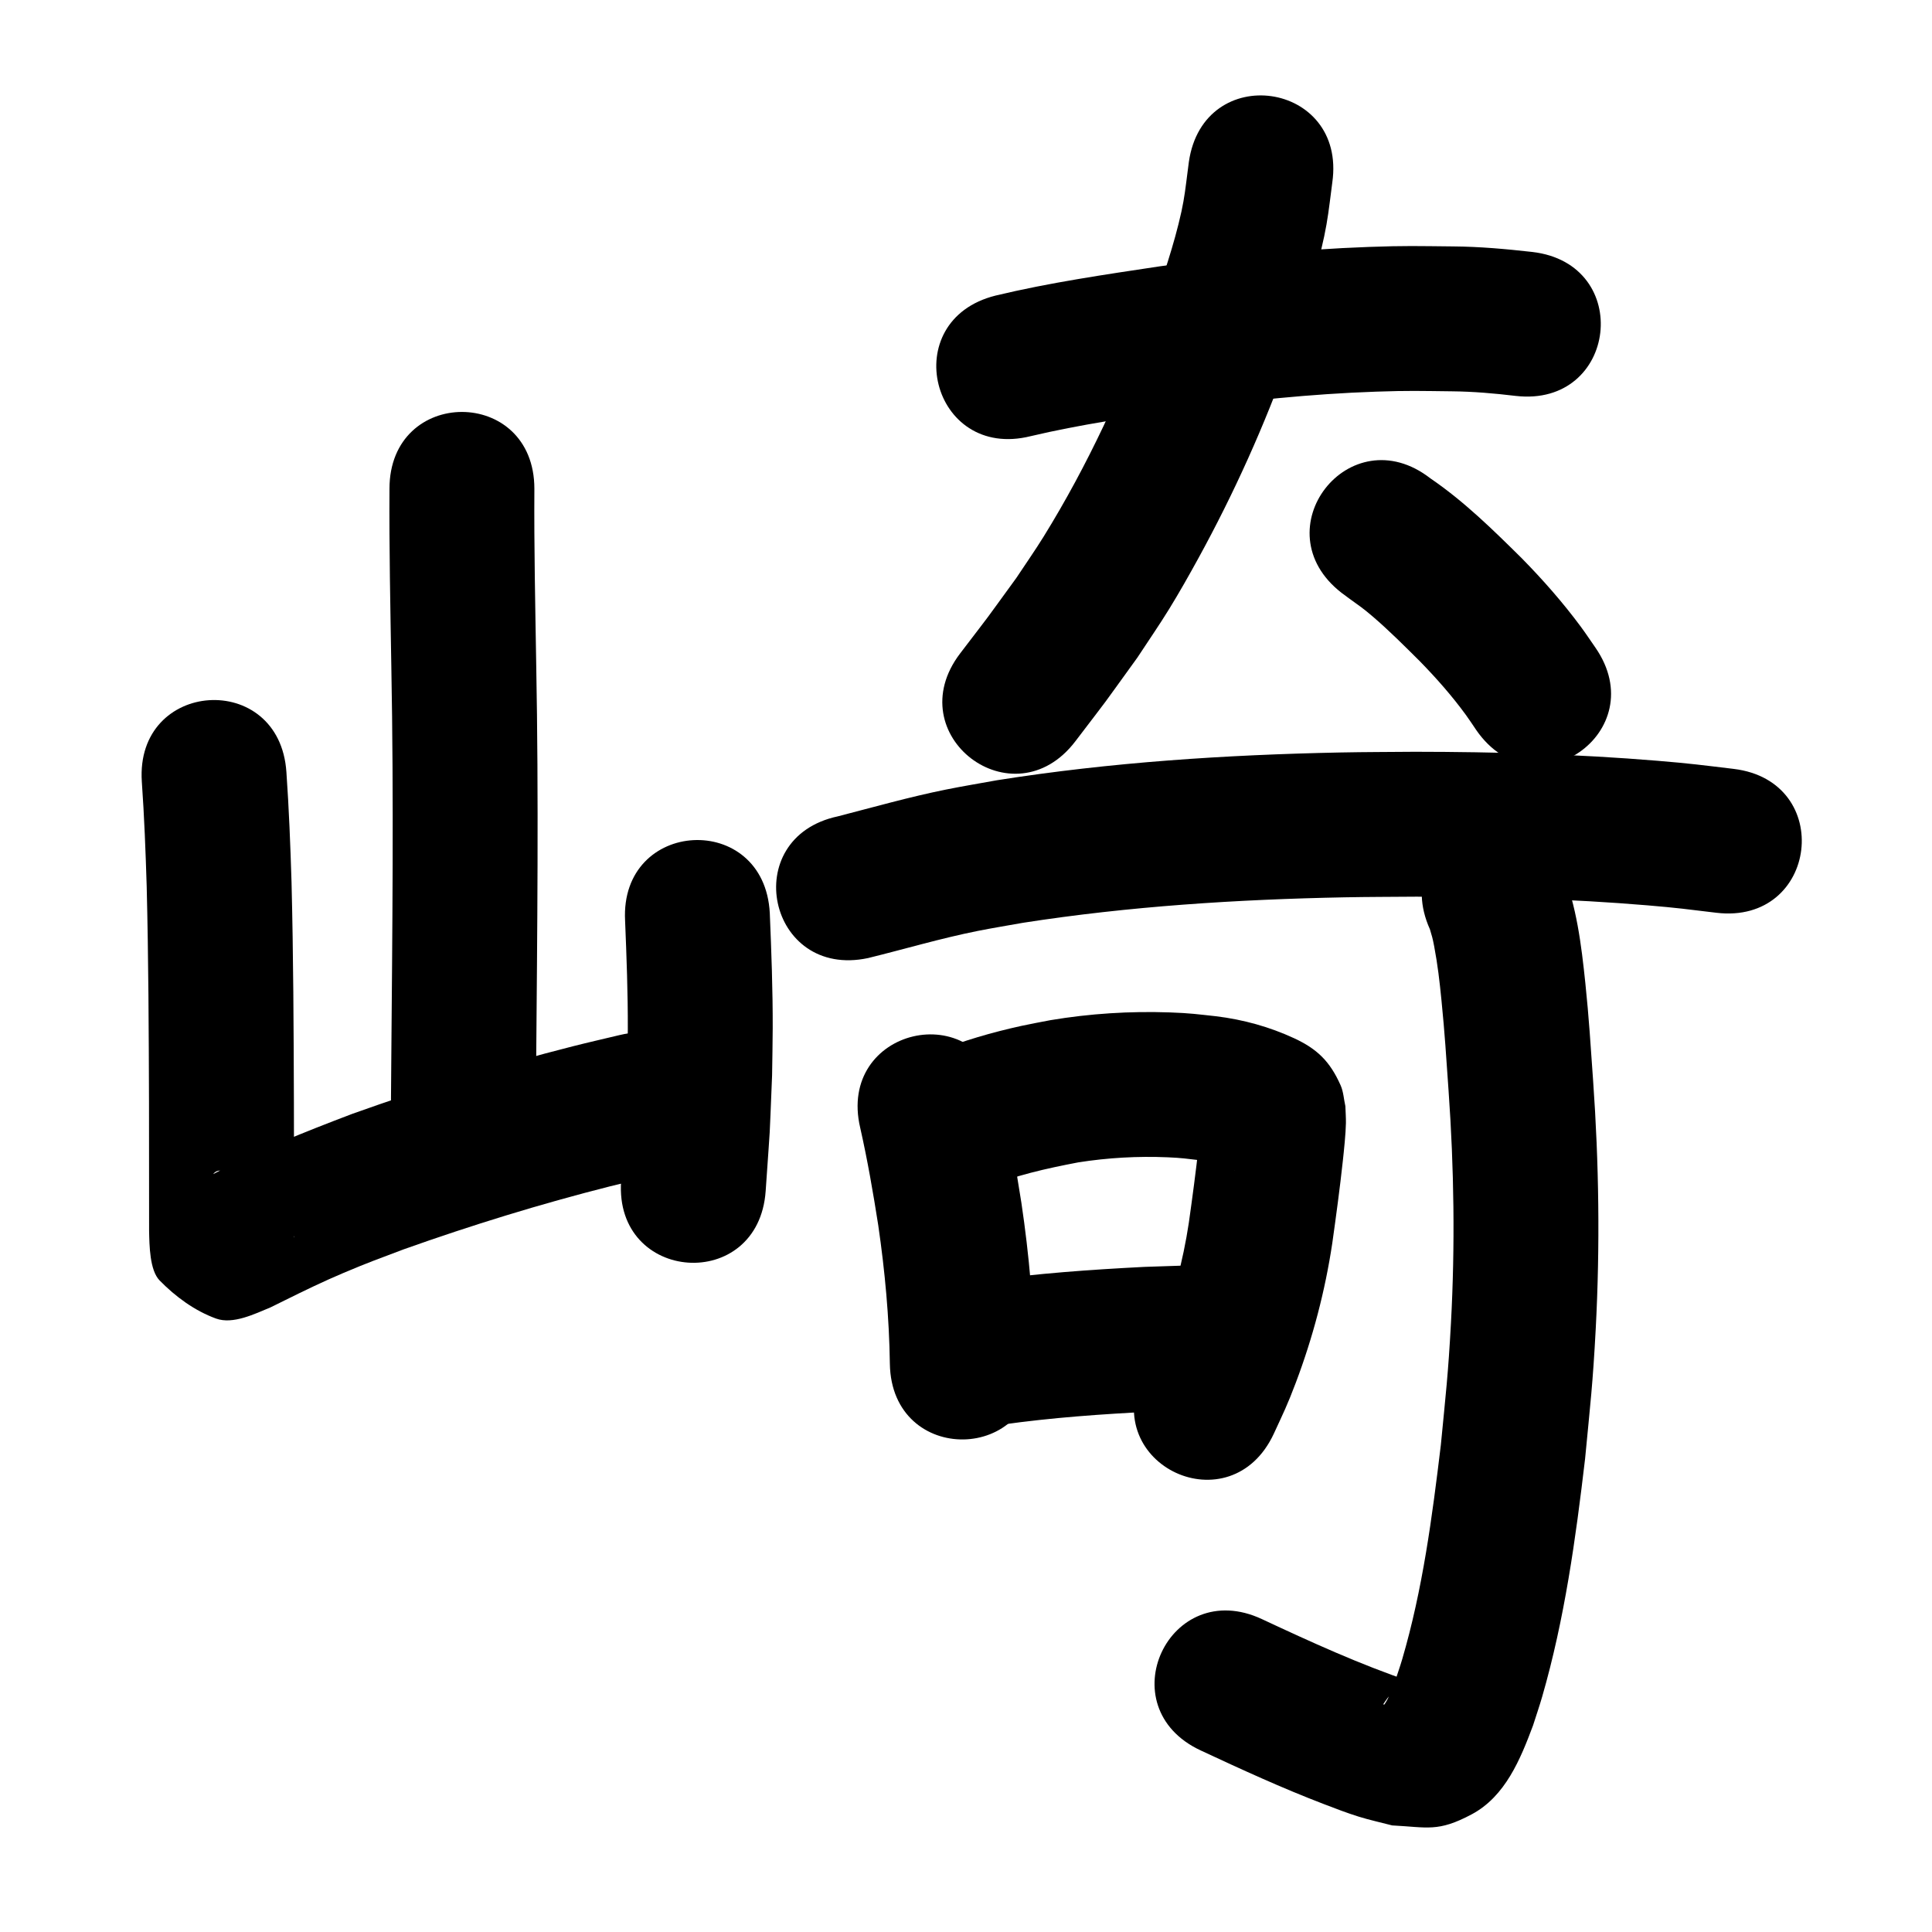 <?xml version="1.0" ?>
<svg xmlns="http://www.w3.org/2000/svg" width="1000" height="1000">
<path d="m 201.589,252.995 c -0.193,30.735 0.465,61.465 0.966,92.194 1.292,68.385 0.522,136.782 -0.038,205.169 -0.084,10.893 -0.167,21.786 -0.251,32.679 -0.408,53.031 74.59,53.608 74.998,0.577 v 0 c 0.084,-10.88 0.167,-21.761 0.251,-32.641 0.565,-68.999 1.335,-138.008 0.031,-207.005 -0.494,-30.322 -1.149,-60.644 -0.956,-90.972 0,-53.033 -75,-53.033 -75,0 z"/>
<path d="m 73.408,404.613 c 1.27,18.046 1.962,36.119 2.52,54.199 0.935,37.349 1.071,74.712 1.195,112.071 0.057,22.063 0.065,44.126 0.05,66.19 0.146,7.53 0.316,20.431 5.421,25.661 8.215,8.416 18.18,15.739 29.234,19.752 8.769,3.183 20.102,-2.45 28.184,-5.783 2.487,-1.227 4.979,-2.445 7.462,-3.68 10.022,-4.983 20.055,-9.827 30.373,-14.184 13.017,-5.497 17.535,-7.051 31.15,-12.206 35.089,-12.478 70.753,-23.473 106.863,-32.615 7.406,-1.875 14.862,-3.549 22.293,-5.324 51.575,-12.348 34.112,-85.287 -17.463,-72.939 v 0 c -8.076,1.938 -16.178,3.771 -24.227,5.814 -38.552,9.785 -76.624,21.556 -114.071,34.941 -24.868,9.452 -49.623,19.292 -73.151,31.796 1.177,4.819 -1.914,-7.411 13.475,-0.026 9.761,4.684 18.754,11.368 26.127,19.296 2.955,3.177 2.379,8.345 3.482,12.542 0.034,0.131 -0.076,0.533 -0.083,0.397 -0.057,-1.129 -0.045,-2.26 -0.068,-3.391 0.015,-22.163 0.007,-44.325 -0.051,-66.488 -0.126,-38.051 -0.268,-76.107 -1.23,-114.148 -0.591,-18.972 -1.321,-37.938 -2.651,-56.874 -3.536,-52.915 -78.369,-47.915 -74.833,5 z"/>
<path d="m 323.546,476.552 c 0.768,18.767 1.472,37.549 1.409,56.335 -0.025,7.569 -0.213,15.136 -0.32,22.704 -1.547,36.322 -0.52,17.758 -3.147,55.688 -3.64,52.908 71.183,58.055 74.823,5.147 v 0 c 2.778,-40.636 1.693,-20.697 3.317,-59.813 0.108,-8.158 0.301,-16.316 0.323,-24.475 0.054,-19.854 -0.683,-39.704 -1.509,-59.538 -2.794,-52.959 -77.689,-49.009 -74.896,3.951 z"/>
<path d="m 533.458,225.762 c 25.738,-6.078 51.987,-9.843 78.122,-13.763 33.375,-4.583 66.928,-8.118 100.611,-9.279 17.251,-0.595 22.608,-0.36 39.27,-0.176 11.056,0.105 22.055,1.063 33.021,2.373 52.681,6.098 61.305,-68.405 8.624,-74.503 v 0 c -13.581,-1.535 -27.193,-2.76 -40.877,-2.867 -18.673,-0.177 -24.489,-0.427 -43.799,0.266 -36.153,1.298 -72.17,5.068 -107.991,10.017 -28.49,4.286 -57.092,8.438 -85.131,15.161 -51.456,12.835 -33.304,85.606 18.152,72.77 z"/>
<path d="m 615.347,83.846 c -0.246,1.91 -0.491,3.821 -0.738,5.731 -0.928,7.172 -1.519,12.709 -3.098,19.921 -3.798,17.344 -9.777,34.216 -15.288,51.056 -14.934,40.621 -33.185,80.216 -55.966,117.076 -4.522,7.316 -9.478,14.355 -14.217,21.532 -19.544,26.841 -9.839,13.834 -29.077,39.051 -32.148,42.178 27.5,87.643 59.649,45.465 v 0 c 20.99,-27.562 10.259,-13.134 32.115,-43.341 5.494,-8.402 11.226,-16.653 16.482,-25.205 5.203,-8.468 10.098,-17.125 14.882,-25.836 18.576,-33.82 34.472,-69.11 47.427,-105.457 6.629,-20.336 13.473,-40.602 17.898,-61.567 1.787,-8.466 2.521,-14.902 3.585,-23.162 0.199,-1.544 0.393,-3.089 0.59,-4.634 7.516,-52.498 -66.726,-63.127 -74.243,-10.63 z"/>
<path d="m 694.386,306.855 c 1.396,1.032 2.786,2.072 4.187,3.095 5.412,3.953 6.601,4.59 11.755,8.994 8.585,7.336 16.561,15.35 24.563,23.302 8.582,8.787 16.723,18.009 23.956,27.946 1.831,2.515 3.513,5.134 5.269,7.701 30.195,43.598 91.851,0.896 61.657,-42.702 v 0 c -2.541,-3.637 -4.981,-7.347 -7.622,-10.912 -9.262,-12.502 -19.555,-24.19 -30.449,-35.287 -14.904,-14.753 -29.941,-29.536 -47.335,-41.39 -41.897,-32.514 -87.878,26.738 -45.981,59.251 z"/>
<path d="m 449.329,495.887 c 18.959,-4.656 37.674,-10.237 56.839,-14.055 7.733,-1.541 15.521,-2.793 23.281,-4.189 55.107,-8.579 110.884,-12.106 166.606,-13.196 12.316,-0.241 24.636,-0.222 36.954,-0.333 39.852,0.064 79.735,1.14 119.459,4.465 15.911,1.332 20.91,2.054 35.9,3.86 52.656,6.308 61.578,-68.159 8.921,-74.468 v 0 c -16.568,-1.976 -21.887,-2.743 -39.43,-4.198 -41.749,-3.463 -83.662,-4.609 -125.543,-4.656 -12.846,0.121 -25.694,0.106 -38.538,0.364 -59.444,1.196 -118.944,5.066 -177.711,14.365 -8.773,1.602 -17.576,3.043 -26.319,4.805 -18.908,3.811 -37.442,9.085 -56.102,13.894 -51.861,11.088 -36.18,84.43 15.681,73.342 z"/>
<path d="m 445.253,583.782 c 3.771,16.69 6.686,33.543 9.331,50.442 3.456,23.738 5.672,47.66 6.005,71.649 0.831,53.026 75.822,51.851 74.991,-1.176 v 0 c -0.47,-27.489 -2.853,-54.91 -6.904,-82.108 -2.956,-18.768 -6.202,-37.491 -10.425,-56.023 -12.172,-51.617 -85.17,-34.403 -72.998,17.214 z"/>
<path d="m 509.541,615.007 c 15.532,-6.566 32.004,-10.192 48.499,-13.351 15.323,-2.421 30.903,-3.3 46.403,-2.637 7.202,0.308 9.78,0.726 16.704,1.533 5.789,0.845 11.542,2.07 16.785,4.714 0.388,0.193 0.776,0.385 1.163,0.578 0.008,0.014 0.038,0.051 0.023,0.043 -7.356,-4.11 -11.171,-9.42 -15.2,-17.157 -1.088,-2.09 -1.308,-4.527 -1.962,-6.791 -0.103,-0.295 -0.243,-1.189 -0.308,-0.884 -0.282,1.326 -0.232,2.701 -0.366,4.05 -0.267,2.689 -0.536,5.377 -0.835,8.062 -1.481,13.306 -3.245,26.562 -5.122,39.817 -2.97,19.704 -8.128,39.008 -15.291,57.596 -3.487,9.049 -4.807,11.531 -8.707,19.86 -22.305,48.114 45.739,79.658 68.044,31.544 v 0 c 5.036,-10.946 6.891,-14.519 11.334,-26.293 8.808,-23.34 15.184,-47.539 18.882,-72.217 2.005,-14.229 3.927,-28.458 5.477,-42.746 0.548,-5.05 1.504,-14.14 1.582,-19.419 0.044,-2.922 -0.188,-5.842 -0.282,-8.762 -0.823,-3.598 -0.97,-7.422 -2.468,-10.795 -5.569,-12.546 -12.261,-18.837 -23.92,-24.294 -12.835,-5.957 -26.462,-9.732 -40.527,-11.444 -10.148,-1.095 -13.342,-1.611 -23.88,-1.986 -20.681,-0.736 -41.44,0.589 -61.849,4.008 -4.966,0.977 -9.953,1.85 -14.897,2.932 -15.374,3.363 -30.547,7.786 -45.16,13.646 -49.776,18.298 -23.899,88.692 25.877,70.394 z"/>
<path d="m 518.652,737.384 c 25.738,-3.634 51.669,-5.452 77.613,-6.749 6.587,-0.213 13.174,-0.426 19.761,-0.639 53.005,-1.729 50.559,-76.689 -2.445,-74.96 v 0 c -7.032,0.231 -14.065,0.463 -21.097,0.694 -28.03,1.428 -56.046,3.399 -83.854,7.326 -52.557,7.087 -42.535,81.414 10.022,74.327 z"/>
<path d="m 740.112,480.972 c 1.043,3.495 1.396,4.48 2.224,8.874 1.84,9.767 2.749,17.728 3.764,27.886 1.779,17.806 2.397,28.659 3.68,46.863 2.843,40.019 3.405,80.166 1.23,120.231 -1.458,26.857 -2.659,36.441 -5.225,63.049 -4.497,37.305 -9.41,74.866 -20.029,111.022 -1.113,3.788 -2.442,7.509 -3.662,11.264 -1.347,3.344 -3.149,8.795 -5.515,12.05 -0.115,0.158 -0.667,-0.017 -0.557,-0.178 1.353,-1.979 2.654,-4.084 4.51,-5.601 2.365,-1.933 5.323,-2.998 7.94,-4.573 0.68,-0.409 1.295,-0.918 1.943,-1.377 -26.494,-8.962 -51.945,-20.601 -77.247,-32.432 -48.054,-22.435 -79.782,45.523 -31.728,67.958 v 0 c 21.052,9.815 42.104,19.495 63.812,27.798 5.929,2.268 11.856,4.566 17.916,6.458 5.729,1.788 11.611,3.047 17.416,4.57 18.391,0.937 23.631,3.575 41.107,-5.706 17.494,-9.29 25.327,-28.718 31.814,-46.047 1.566,-4.93 3.261,-9.821 4.699,-14.789 11.63,-40.181 17.371,-81.805 22.237,-123.25 2.704,-28.287 4.004,-38.771 5.514,-67.369 2.259,-42.777 1.666,-85.641 -1.362,-128.367 -1.295,-18.262 -2.131,-32.347 -4.016,-50.419 -2.07,-19.843 -4.528,-40.013 -12.052,-58.651 -21.734,-48.375 -90.146,-17.639 -68.413,30.736 z"/>
</svg>
